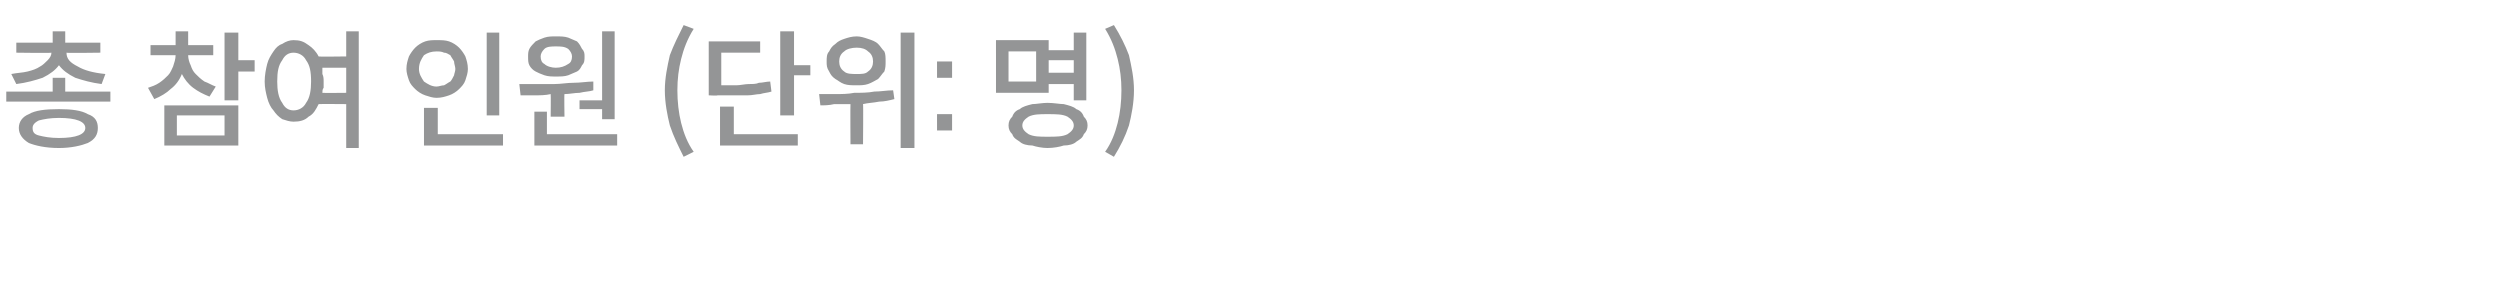 <?xml version="1.0" standalone="no"?><!DOCTYPE svg PUBLIC "-//W3C//DTD SVG 1.1//EN" "http://www.w3.org/Graphics/SVG/1.1/DTD/svg11.dtd"><svg xmlns="http://www.w3.org/2000/svg" version="1.1" width="199.3px" height="23.3px" viewBox="0 -2 199.3 23.3" style="top:-2px"><desc>총 참여 인원 (단위: 명)</desc><defs/><g id="Polygon111365"><path d="m1.3 4.7l-.4-.8c.5-.1.9-.1 1.3-.2c.4-.1.7-.2 1-.4c.2-.1.4-.3.6-.5c.2-.2.3-.4.3-.6c-.02.04-2.8 0-2.8 0v-.8h2.9v-.9h1v.9h2.8v.8s-2.73.04-2.7 0c0 .5.3.8.9 1.1c.5.3 1.2.5 2.2.6l-.3.8c-.8-.1-1.5-.3-2.1-.5c-.6-.3-1-.6-1.3-1c-.3.4-.7.7-1.3 1c-.6.2-1.3.4-2.1.5zm3.9.6h3.6v.8H.5v-.8h3.7V4.2h1v1.1zm-.5 1.4c1 0 1.8.1 2.3.4c.6.2.8.6.8 1.1c0 .5-.2.9-.8 1.2c-.5.2-1.3.4-2.3.4c-1.1 0-1.9-.2-2.4-.4c-.5-.3-.8-.7-.8-1.2c0-.5.3-.9.8-1.1c.5-.3 1.3-.4 2.4-.4zm0 2.3c1.4 0 2.1-.3 2.1-.8c0-.5-.7-.8-2.1-.8c-.7 0-1.2.1-1.6.2c-.4.2-.5.4-.5.6c0 .3.1.5.5.6c.4.1.9.2 1.6.2zm12.5-4.1l-.5.8c-.5-.2-.9-.4-1.3-.7c-.4-.3-.7-.7-.9-1.1c-.2.5-.5.9-.9 1.2c-.3.3-.8.6-1.3.8l-.5-.9c.3-.1.6-.2.9-.4c.3-.2.5-.4.7-.6c.2-.2.3-.5.4-.7c.1-.3.2-.6.2-.9c-.03.05 0 0 0 0h-2v-.8h2V.5h1v1.1h2v.8h-2s.02.05 0 0c0 .3.1.6.2.8c.1.3.2.5.4.7c.2.2.4.4.7.6c.3.1.6.3.9.4zm3.1-2.1v.9H19v2.3h-1.1V.6h1.1v2.2h1.3zm-7.2 6.8V6.4h5.9v3.2h-5.9zm1-2.4v1.6h3.8V7.2h-3.8zM27.6.5h1v9.3h-1V6.3s-2.17-.02-2.2 0c-.2.4-.4.8-.8 1c-.3.3-.7.4-1.2.4c-.3 0-.6-.1-.9-.2c-.3-.2-.5-.4-.7-.7c-.2-.2-.4-.6-.5-1c-.1-.4-.2-.8-.2-1.3c0-.5.1-1 .2-1.4c.1-.4.3-.7.5-1c.2-.3.4-.5.7-.6c.3-.2.6-.3.9-.3c.5 0 .8.1 1.2.4c.3.2.6.5.8.9c-.02.03 2.2 0 2.2 0v-2zm-4.2 6.3c.4 0 .8-.2 1-.6c.3-.4.4-1 .4-1.7c0-.8-.1-1.3-.4-1.7c-.2-.4-.6-.6-1-.6c-.4 0-.7.2-.9.6c-.3.4-.4.9-.4 1.7c0 .7.1 1.3.4 1.7c.2.4.5.6.9.6zm2.3-1.4c-.01.02 1.9 0 1.9 0v-2h-1.9v.5c.1.2.1.4.1.6v.5c-.1.1-.1.3-.1.4zM39.8.6v6.6h-1V.6h1zm-2.5 2.9c0 .3-.1.6-.2.9c-.1.3-.3.5-.5.7c-.2.2-.5.4-.8.5c-.3.1-.6.2-1 .2c-.3 0-.6-.1-.9-.2c-.3-.1-.6-.3-.8-.5c-.2-.2-.4-.4-.5-.7c-.1-.3-.2-.6-.2-.9c0-.4.1-.7.2-1c.1-.2.3-.5.5-.7c.2-.2.5-.4.8-.5c.3-.1.6-.1.9-.1c.4 0 .7 0 1 .1c.3.1.6.3.8.5c.2.2.4.5.5.7c.1.3.2.6.2 1zm-3.9 0c0 .4.2.7.4 1c.3.2.6.4 1 .4c.2 0 .4-.1.6-.1c.2-.1.3-.2.5-.3c.1-.1.2-.3.3-.5c0-.1.1-.3.1-.5c0-.2-.1-.4-.1-.6c-.1-.2-.2-.3-.3-.5c-.2-.1-.3-.2-.5-.2c-.2-.1-.4-.1-.6-.1c-.4 0-.7.1-1 .3c-.2.3-.4.6-.4 1.1zm1.5 5.2h5.2v.9h-6.3v-3h1.1v2.1zM46.2 6h1.8V.5h1v7h-1v-.8h-1.8v-.7zm-1.9-1.9c-.3 0-.6 0-.9-.1c-.3-.1-.5-.2-.7-.3c-.2-.1-.4-.3-.5-.5c-.1-.2-.1-.4-.1-.7c0-.2 0-.4.1-.6c.1-.2.3-.4.5-.6c.2-.1.4-.2.7-.3c.3-.1.6-.1.9-.1c.4 0 .7 0 1 .1c.2.1.5.2.7.3c.2.2.3.4.4.6c.2.2.2.4.2.6c0 .3 0 .5-.2.7c-.1.2-.2.4-.4.5c-.2.1-.5.2-.7.3c-.3.1-.6.1-1 .1zm0-2.4c-.3 0-.7 0-.9.2c-.2.2-.3.4-.3.6c0 .3.1.5.3.6c.2.2.6.3.9.3c.4 0 .7-.1 1-.3c.2-.1.3-.3.3-.6c0-.2-.1-.4-.3-.6c-.3-.2-.6-.2-1-.2zm-.4 5.6s.02-1.76 0-1.8c-.4.1-.9.1-1.3.1h-1.1l-.1-.9h2.8c.5 0 1-.1 1.5-.1c.6 0 1.1-.1 1.6-.1v.7c-.3.1-.7.1-1.1.2c-.4 0-.8.1-1.2.1c-.03-.02 0 1.8 0 1.8h-1.1zm-.3 1.4h5.6v.9h-6.6V6.9h1v1.8zm11.7 1.4l-.8.4c-.4-.8-.8-1.6-1.1-2.5c-.2-.8-.4-1.8-.4-2.8c0-1 .2-1.9.4-2.8c.3-.8.7-1.6 1.1-2.4l.8.3c-.5.8-.8 1.6-1 2.4c-.2.8-.3 1.6-.3 2.5c0 .9.1 1.8.3 2.6c.2.8.5 1.6 1 2.3zm8-6.9h1.3v.8h-1.3v3.2h-1.1V.5h1.1v2.7zm-1.9 1.3l.1.8c-.3.1-.6.1-.9.2c-.3 0-.6.1-1 .1h-2.4c0 .04-.7 0-.7 0V1.3h4.1v.9h-3.1v2.6h1.2c.3 0 .7-.1 1-.1c.3 0 .6 0 .8-.1c.3 0 .6-.1.9-.1zm-2.9 2v2.2h5.1v.9h-6.2V6.5h1.1zM71.8.6h1.1v9.2h-1.1V.6zm-3.5 4.2c-.4 0-.7 0-1-.1c-.3-.1-.5-.3-.7-.4c-.3-.2-.4-.4-.5-.6c-.2-.3-.2-.5-.2-.8c0-.3 0-.6.2-.8c.1-.2.2-.4.5-.6c.2-.2.4-.3.7-.4c.3-.1.6-.2 1-.2c.3 0 .6.1.9.2c.3.1.6.2.8.4c.2.2.3.4.5.6c.1.2.1.5.1.8c0 .3 0 .5-.1.8c-.2.2-.3.4-.5.6c-.2.1-.5.3-.8.4c-.3.1-.6.1-.9.1zm0-3c-.4 0-.8.1-1 .3c-.3.2-.4.5-.4.8c0 .3.1.6.4.8c.2.2.6.2 1 .2c.4 0 .7 0 .9-.2c.3-.2.4-.5.4-.8c0-.3-.1-.6-.4-.8c-.2-.2-.5-.3-.9-.3zm2.9 3.4l.1.7c-.4.1-.8.2-1.2.2c-.5.1-.9.1-1.3.2c.03-.05 0 3.2 0 3.2h-1s-.02-3.19 0-3.2h-1.3c-.4.1-.8.1-1.1.1l-.1-.9h1.3c.5 0 1 0 1.5-.1c.5 0 1.1 0 1.6-.1c.5 0 1-.1 1.5-.1zm4.7-2.3v1.3h-1.2V2.9h1.2zm0 4.2v1.3h-1.2V7.1h1.2zm7.7-2.4v.7h-4.2V1.2h4.2v.8h2V.6h1v5.4h-1V4.7h-2zm-1-.2V2.1h-2.2v2.4h2.2zm3-1.7h-2v1h2v-1zm-2.1 3.4c.5 0 1 .1 1.3.1c.4.1.8.2 1 .4c.3.1.5.3.6.6c.2.2.3.4.3.7c0 .3-.1.5-.3.7c-.1.3-.3.4-.6.6c-.2.2-.6.3-1 .3c-.3.1-.8.2-1.3.2c-.4 0-.9-.1-1.2-.2c-.4 0-.8-.1-1-.3c-.3-.2-.5-.3-.6-.6c-.2-.2-.3-.4-.3-.7c0-.3.1-.5.3-.7c.1-.3.3-.5.6-.6c.2-.2.6-.3 1-.4c.3 0 .8-.1 1.2-.1zm0 2.7c.7 0 1.2 0 1.6-.2c.3-.2.5-.4.5-.7c0-.3-.2-.5-.5-.7c-.4-.2-.9-.2-1.6-.2c-.6 0-1.1 0-1.5.2c-.3.2-.5.4-.5.7c0 .3.2.5.5.7c.4.2.9.2 1.5.2zm5.3 1.6l-.7-.4c.5-.7.8-1.5 1-2.3c.2-.8.3-1.7.3-2.6c0-.9-.1-1.7-.3-2.5c-.2-.8-.5-1.6-1-2.4l.7-.3c.5.8.9 1.6 1.2 2.4c.2.9.4 1.8.4 2.8c0 1-.2 2-.4 2.8c-.3.9-.7 1.7-1.2 2.5z" stroke="none" fill="#949596"/></g></svg>